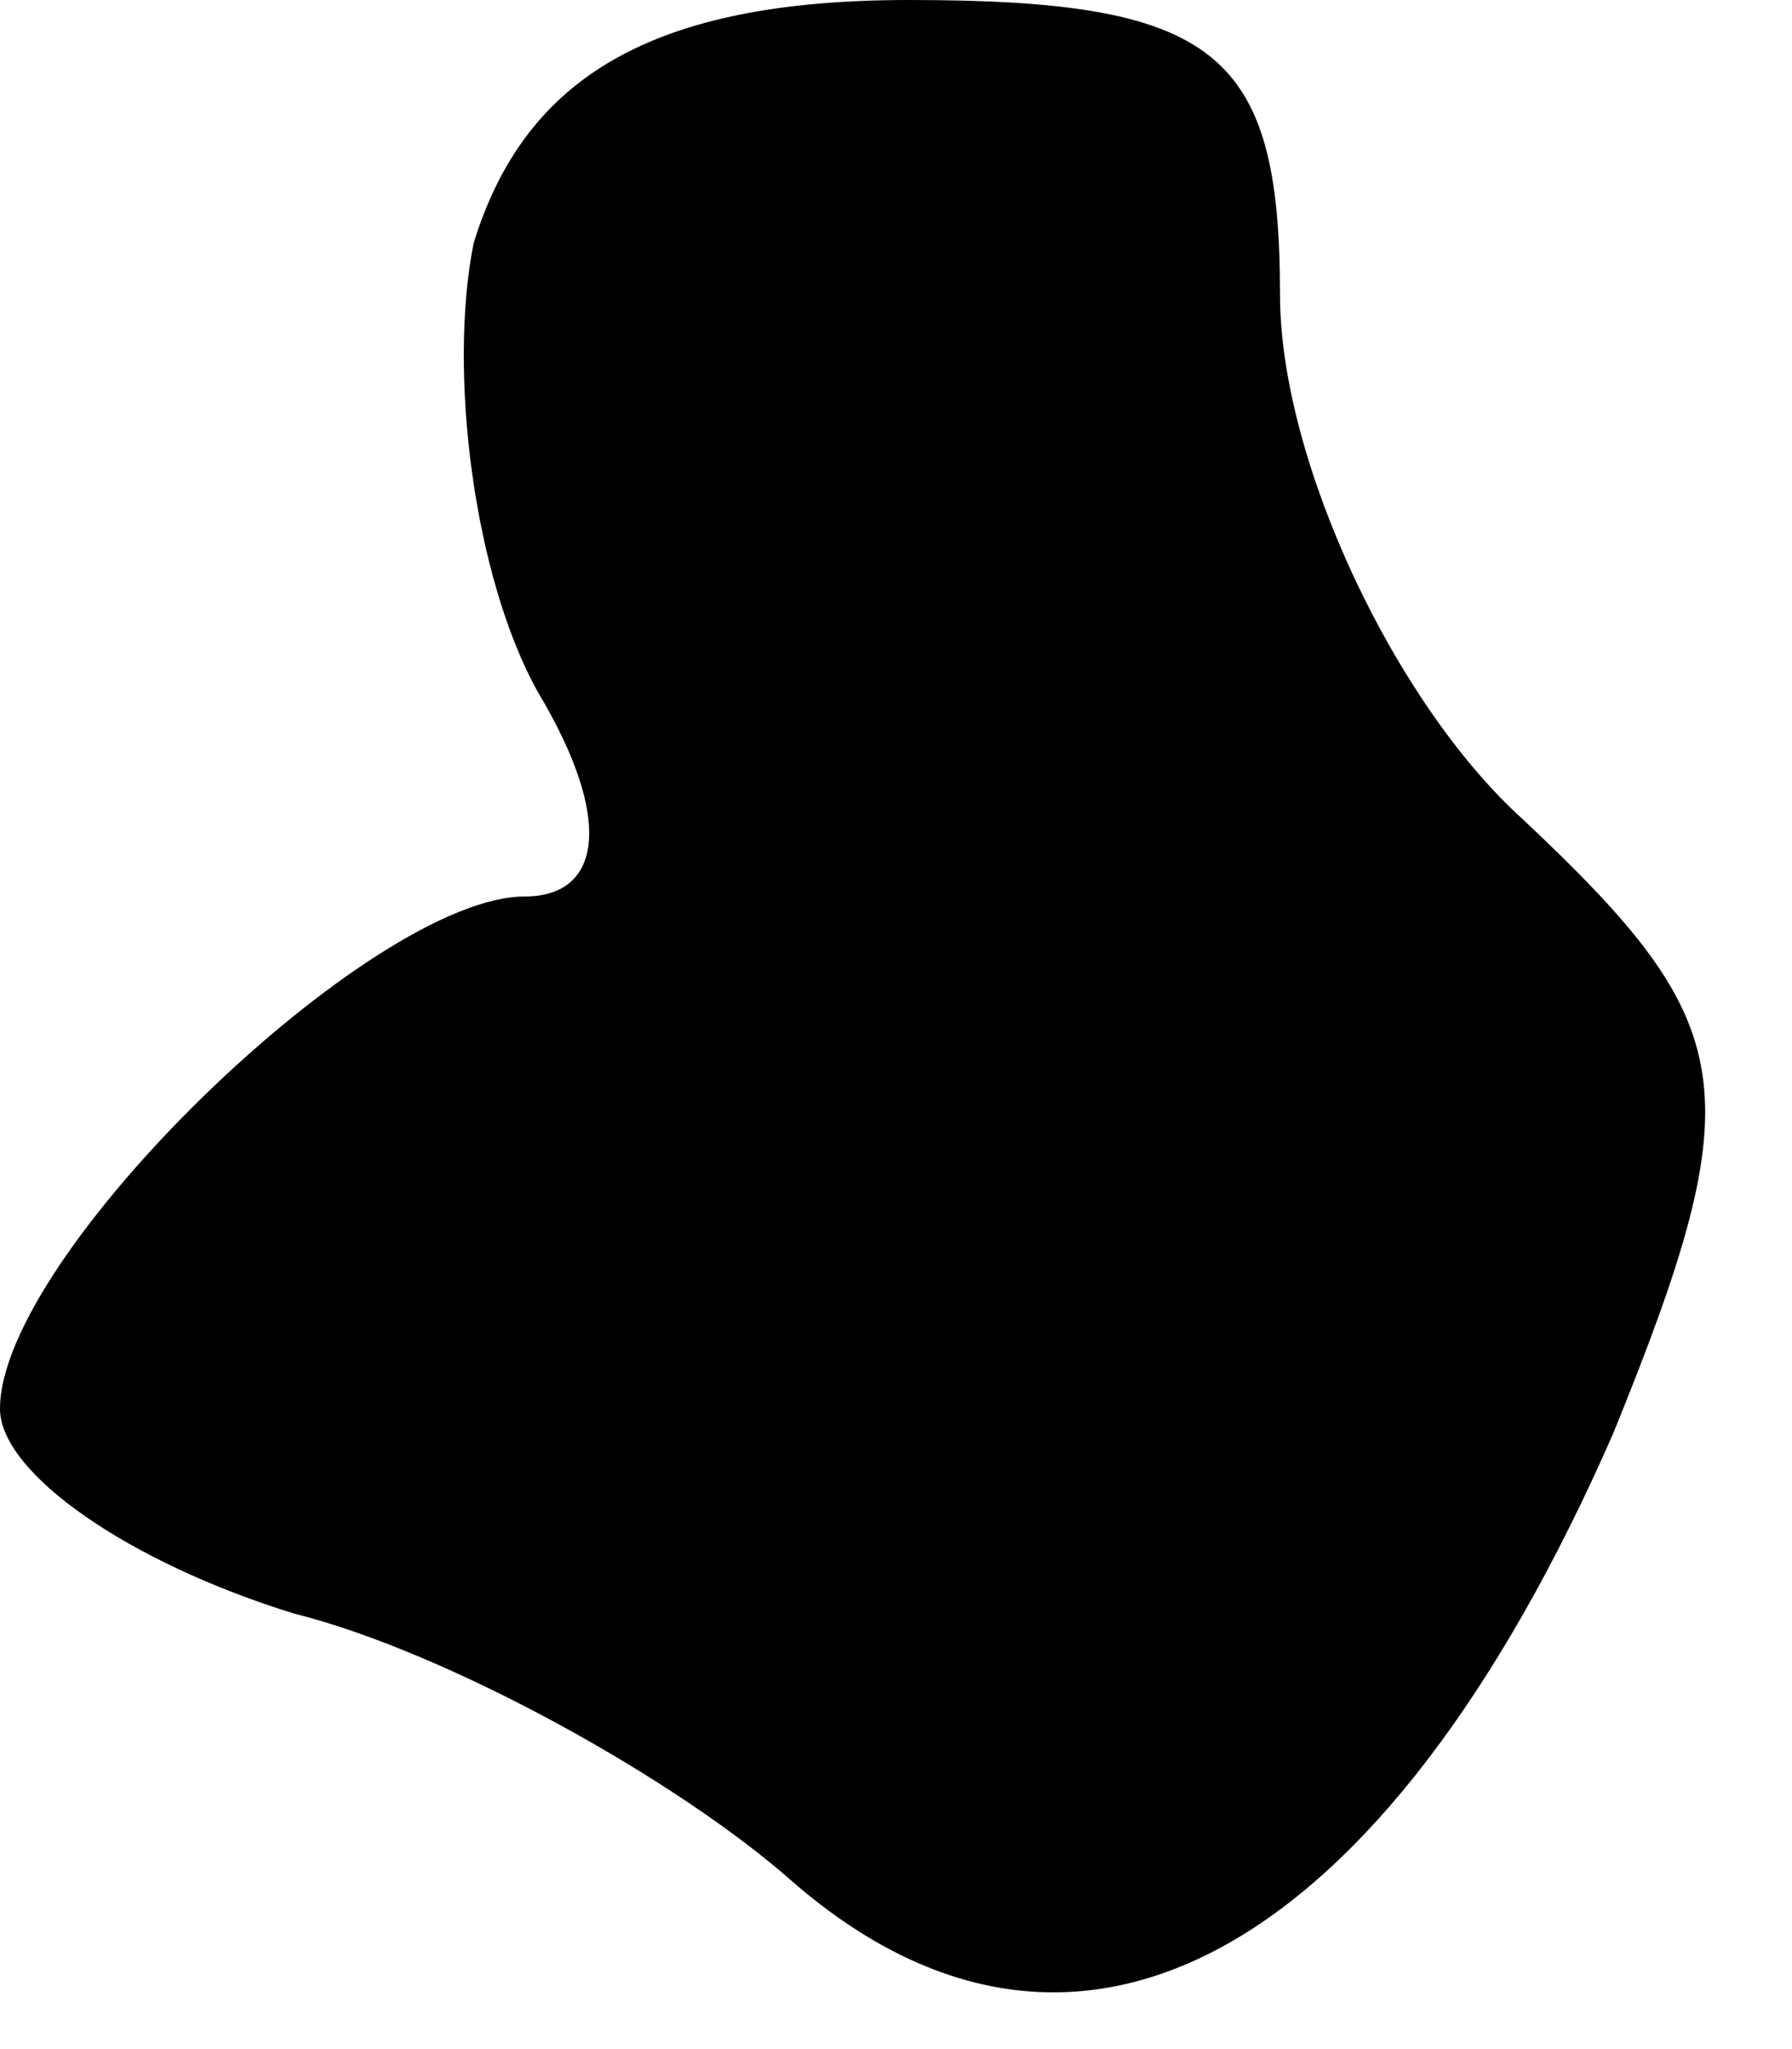 <?xml version="1.0" standalone="no"?>
<!DOCTYPE svg PUBLIC "-//W3C//DTD SVG 20010904//EN"
 "http://www.w3.org/TR/2001/REC-SVG-20010904/DTD/svg10.dtd">
<svg version="1.0" xmlns="http://www.w3.org/2000/svg"
 width="14pt" height="16pt" viewBox="0 0 14 16"
 preserveAspectRatio="xMidYMid meet">
<g transform="translate(0,16) scale(0.1,-0.1)"
fill="#000000" stroke="none">
<path fill="#000000" stroke="none" d="M37 141 c-2 -10 0 -26 5 -35 6 -10 5
-16 -1 -16 -12 0 -41 -28 -41 -40 0 -5 10 -12 23 -16 12 -3 30 -13 39 -21 22
-19 46 -6 64 35 11 27 10 32 -7 48 -10 9 -19 28 -19 41 0 19 -5 23 -29 23 -20
0 -30 -6 -34 -19z"/>
</g>
</svg>
